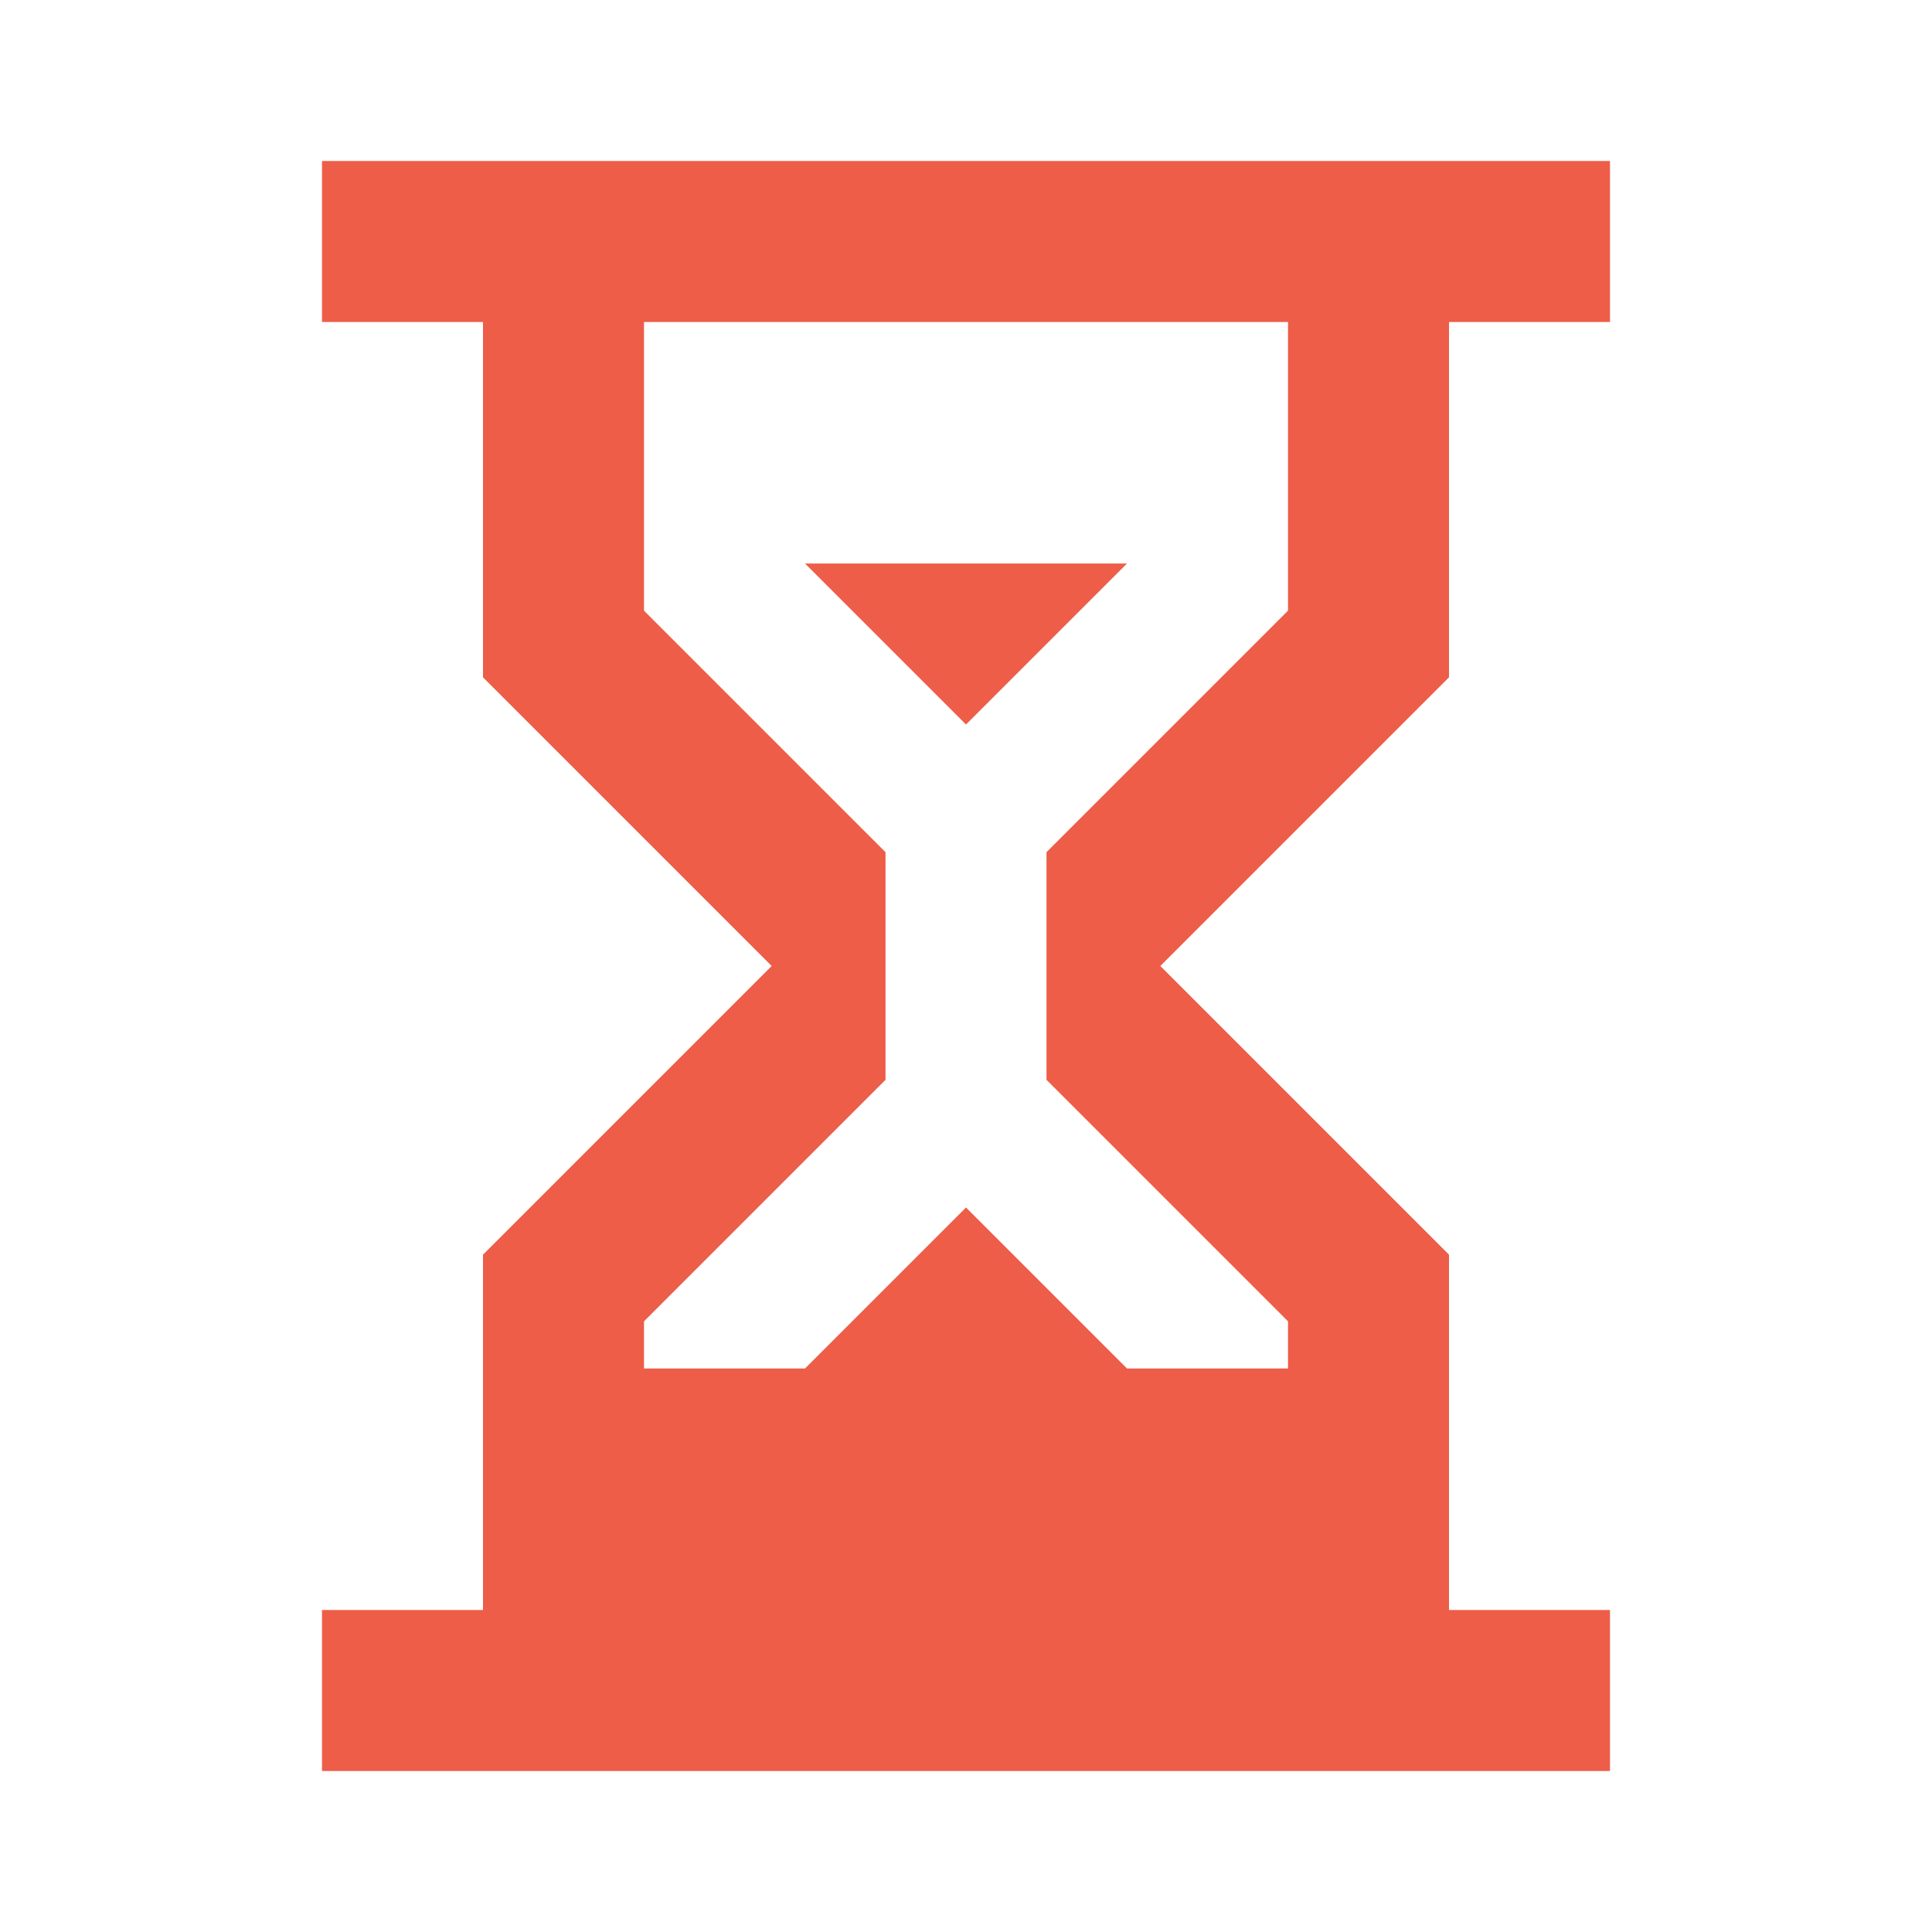<?xml version="1.0" encoding="utf-8"?>
<!DOCTYPE svg PUBLIC "-//W3C//DTD SVG 1.1//EN" "http://www.w3.org/Graphics/SVG/1.1/DTD/svg11.dtd">
<svg xmlns="http://www.w3.org/2000/svg" xmlns:xlink="http://www.w3.org/1999/xlink" version="1.1" baseProfile="full" width="24" height="24" viewBox="0 0 24.00 24.00" enable-background="new 0 0 24.00 24.00" xml:space="preserve">
	<path fill="#ED5D47" fill-opacity="1" stroke-width="0.2" stroke-linejoin="round" d="M 20,2L 20,4L 18,4L 18,8.414L 14.414,12L 18,15.586L 18,20L 20,20L 20,22L 4,22L 4,20L 6,20L 6,15.586L 9.586,12L 6,8.414L 6,4L 4,4L 4,2L 20,2 Z M 16,16.414L 13,13.414L 13,10.586L 16,7.586L 16,4L 8,4L 8,7.586L 11,10.586L 11,13.414L 8,16.414L 8,17L 10,17L 12,15L 14,17L 16,17L 16,16.414 Z M 12,9L 10,7L 14,7L 12,9 Z "/>
</svg>
